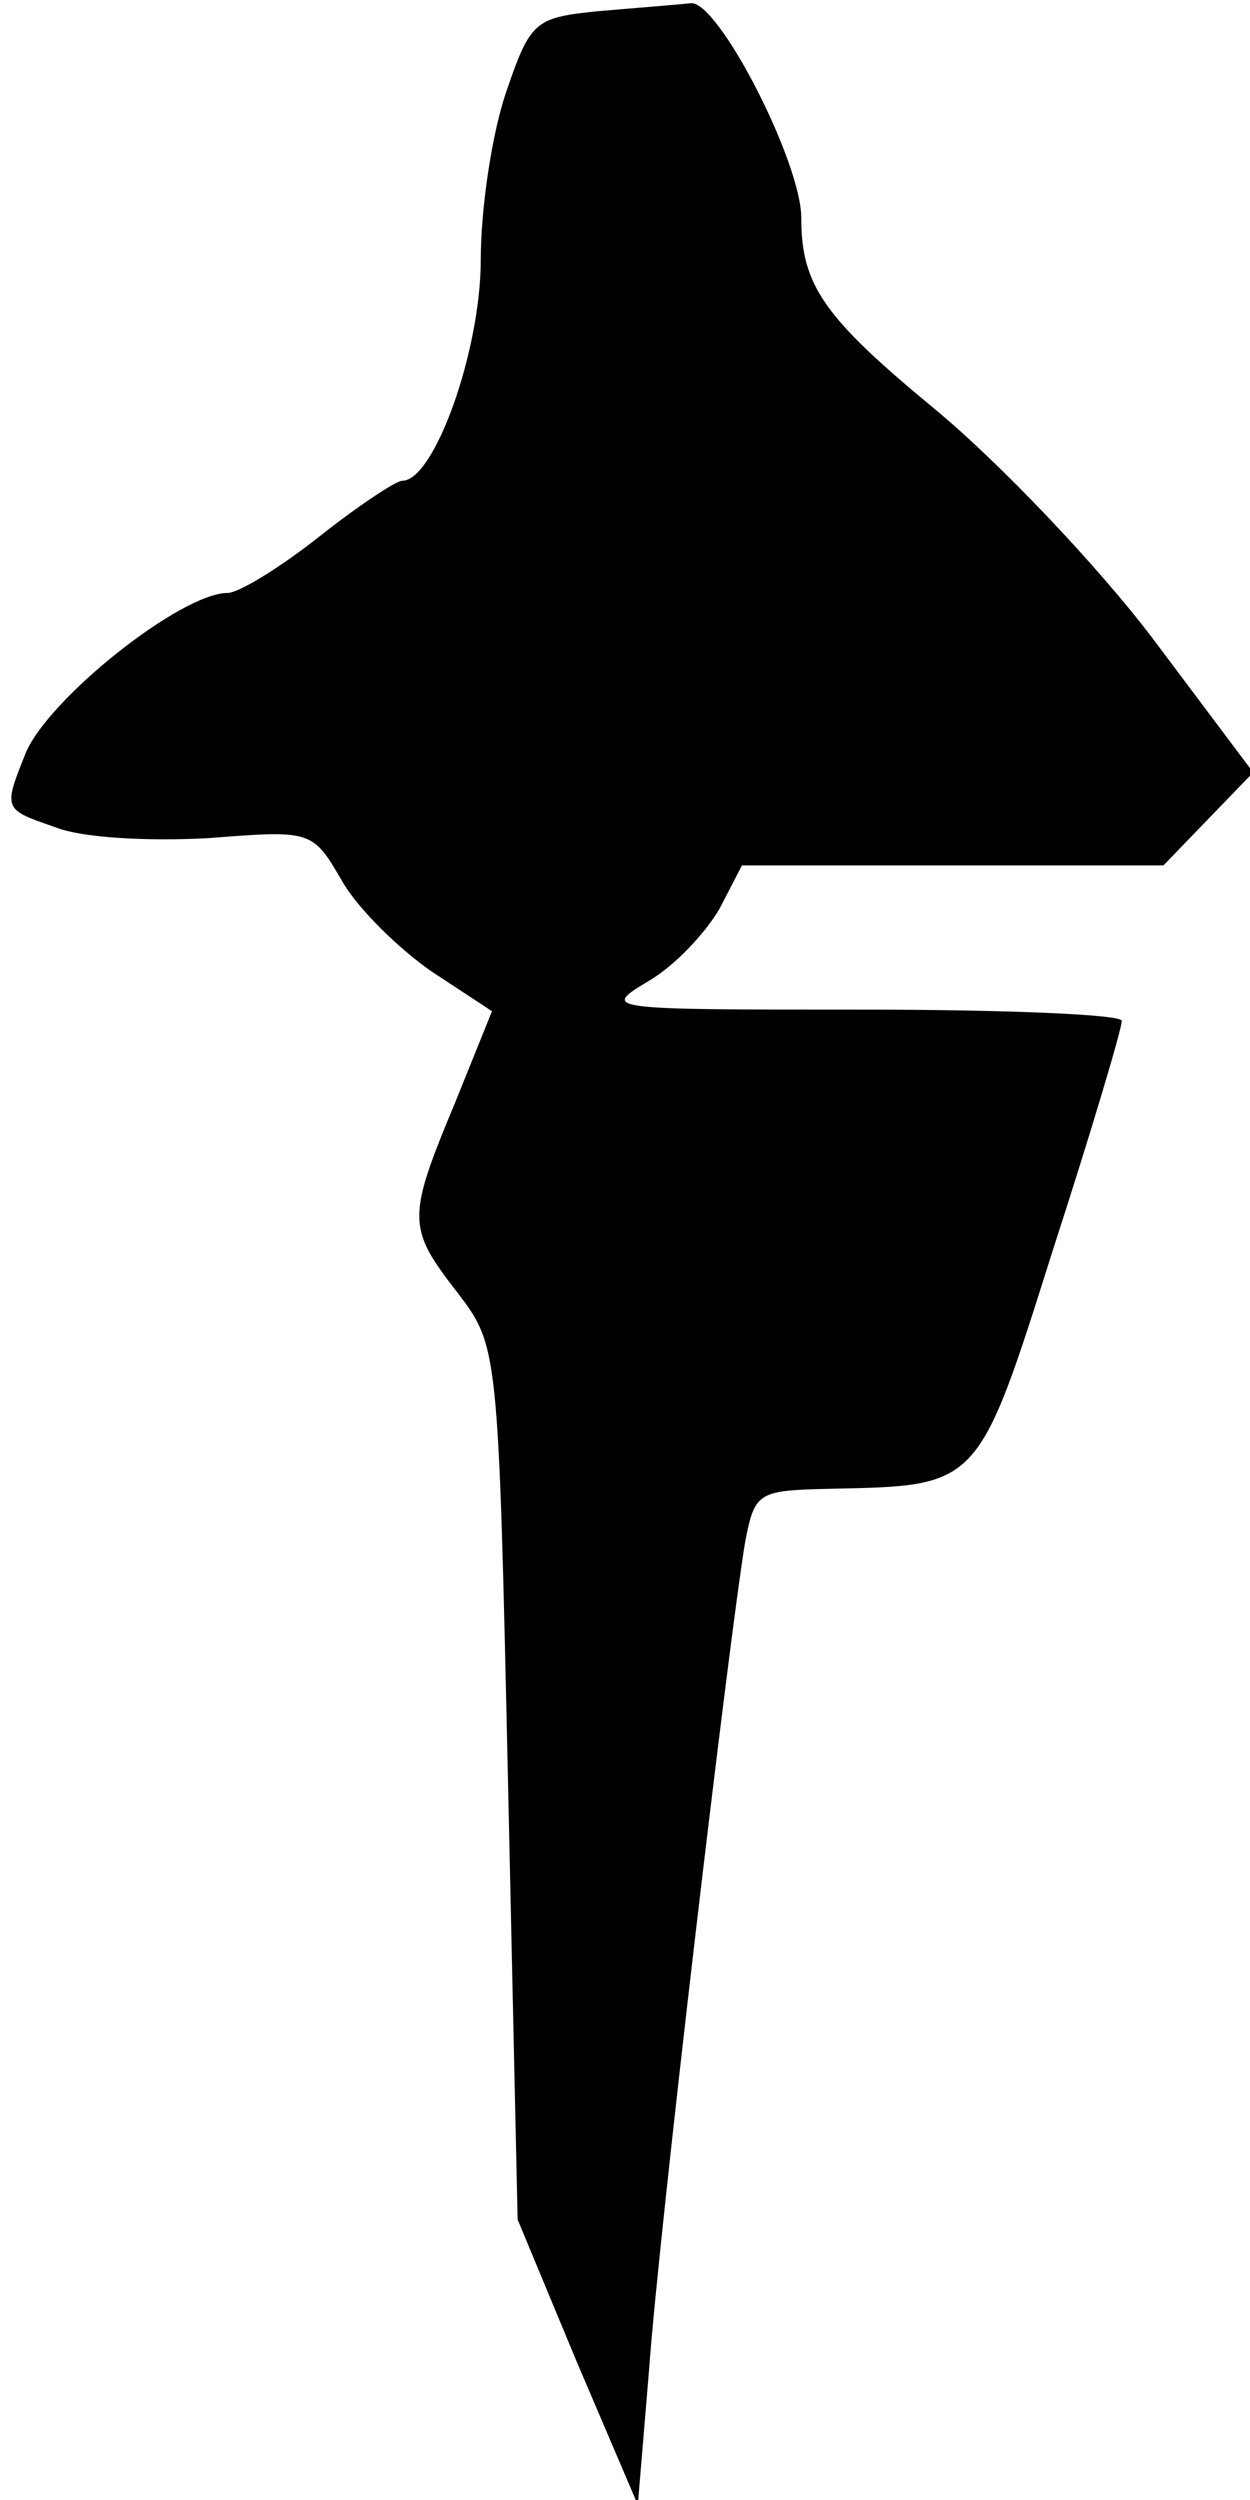 <?xml version="1.0" standalone="no"?>
<!DOCTYPE svg PUBLIC "-//W3C//DTD SVG 20010904//EN"
 "http://www.w3.org/TR/2001/REC-SVG-20010904/DTD/svg10.dtd">
<svg version="1.0" xmlns="http://www.w3.org/2000/svg"
 width="78pt" height="156pt" viewBox="0 0 78 156"
 preserveAspectRatio="xMidYMid meet">
<g transform="translate(0,156) scale(0.1,-0.1)"
fill="#000000" stroke="none">
<path fill="#000000" stroke="none" d="M373 1553 c-39 -4 -42 -6 -57 -50 -9
-26 -16 -73 -16 -105 0 -57 -29 -138 -49 -138 -4 0 -28 -16 -52 -35 -24 -19
-50 -35 -57 -35 -29 0 -112 -66 -126 -100 -14 -35 -14 -35 18 -46 17 -7 59 -9
96 -7 64 5 65 5 83 -26 10 -18 36 -43 56 -57 l38 -25 -23 -57 c-30 -72 -30
-78 1 -118 26 -34 26 -34 32 -306 l6 -273 37 -89 38 -89 7 84 c6 85 50 457 60
517 6 31 8 32 53 33 93 2 92 0 139 149 24 74 43 138 43 143 0 4 -73 7 -162 7
-162 0 -163 0 -133 18 17 10 36 31 44 45 l14 27 132 0 131 0 28 29 28 29 -63
84 c-35 46 -96 110 -136 143 -69 57 -83 77 -83 119 0 35 -52 136 -69 134 -9
-1 -35 -3 -58 -5z"/>
</g>
</svg>
